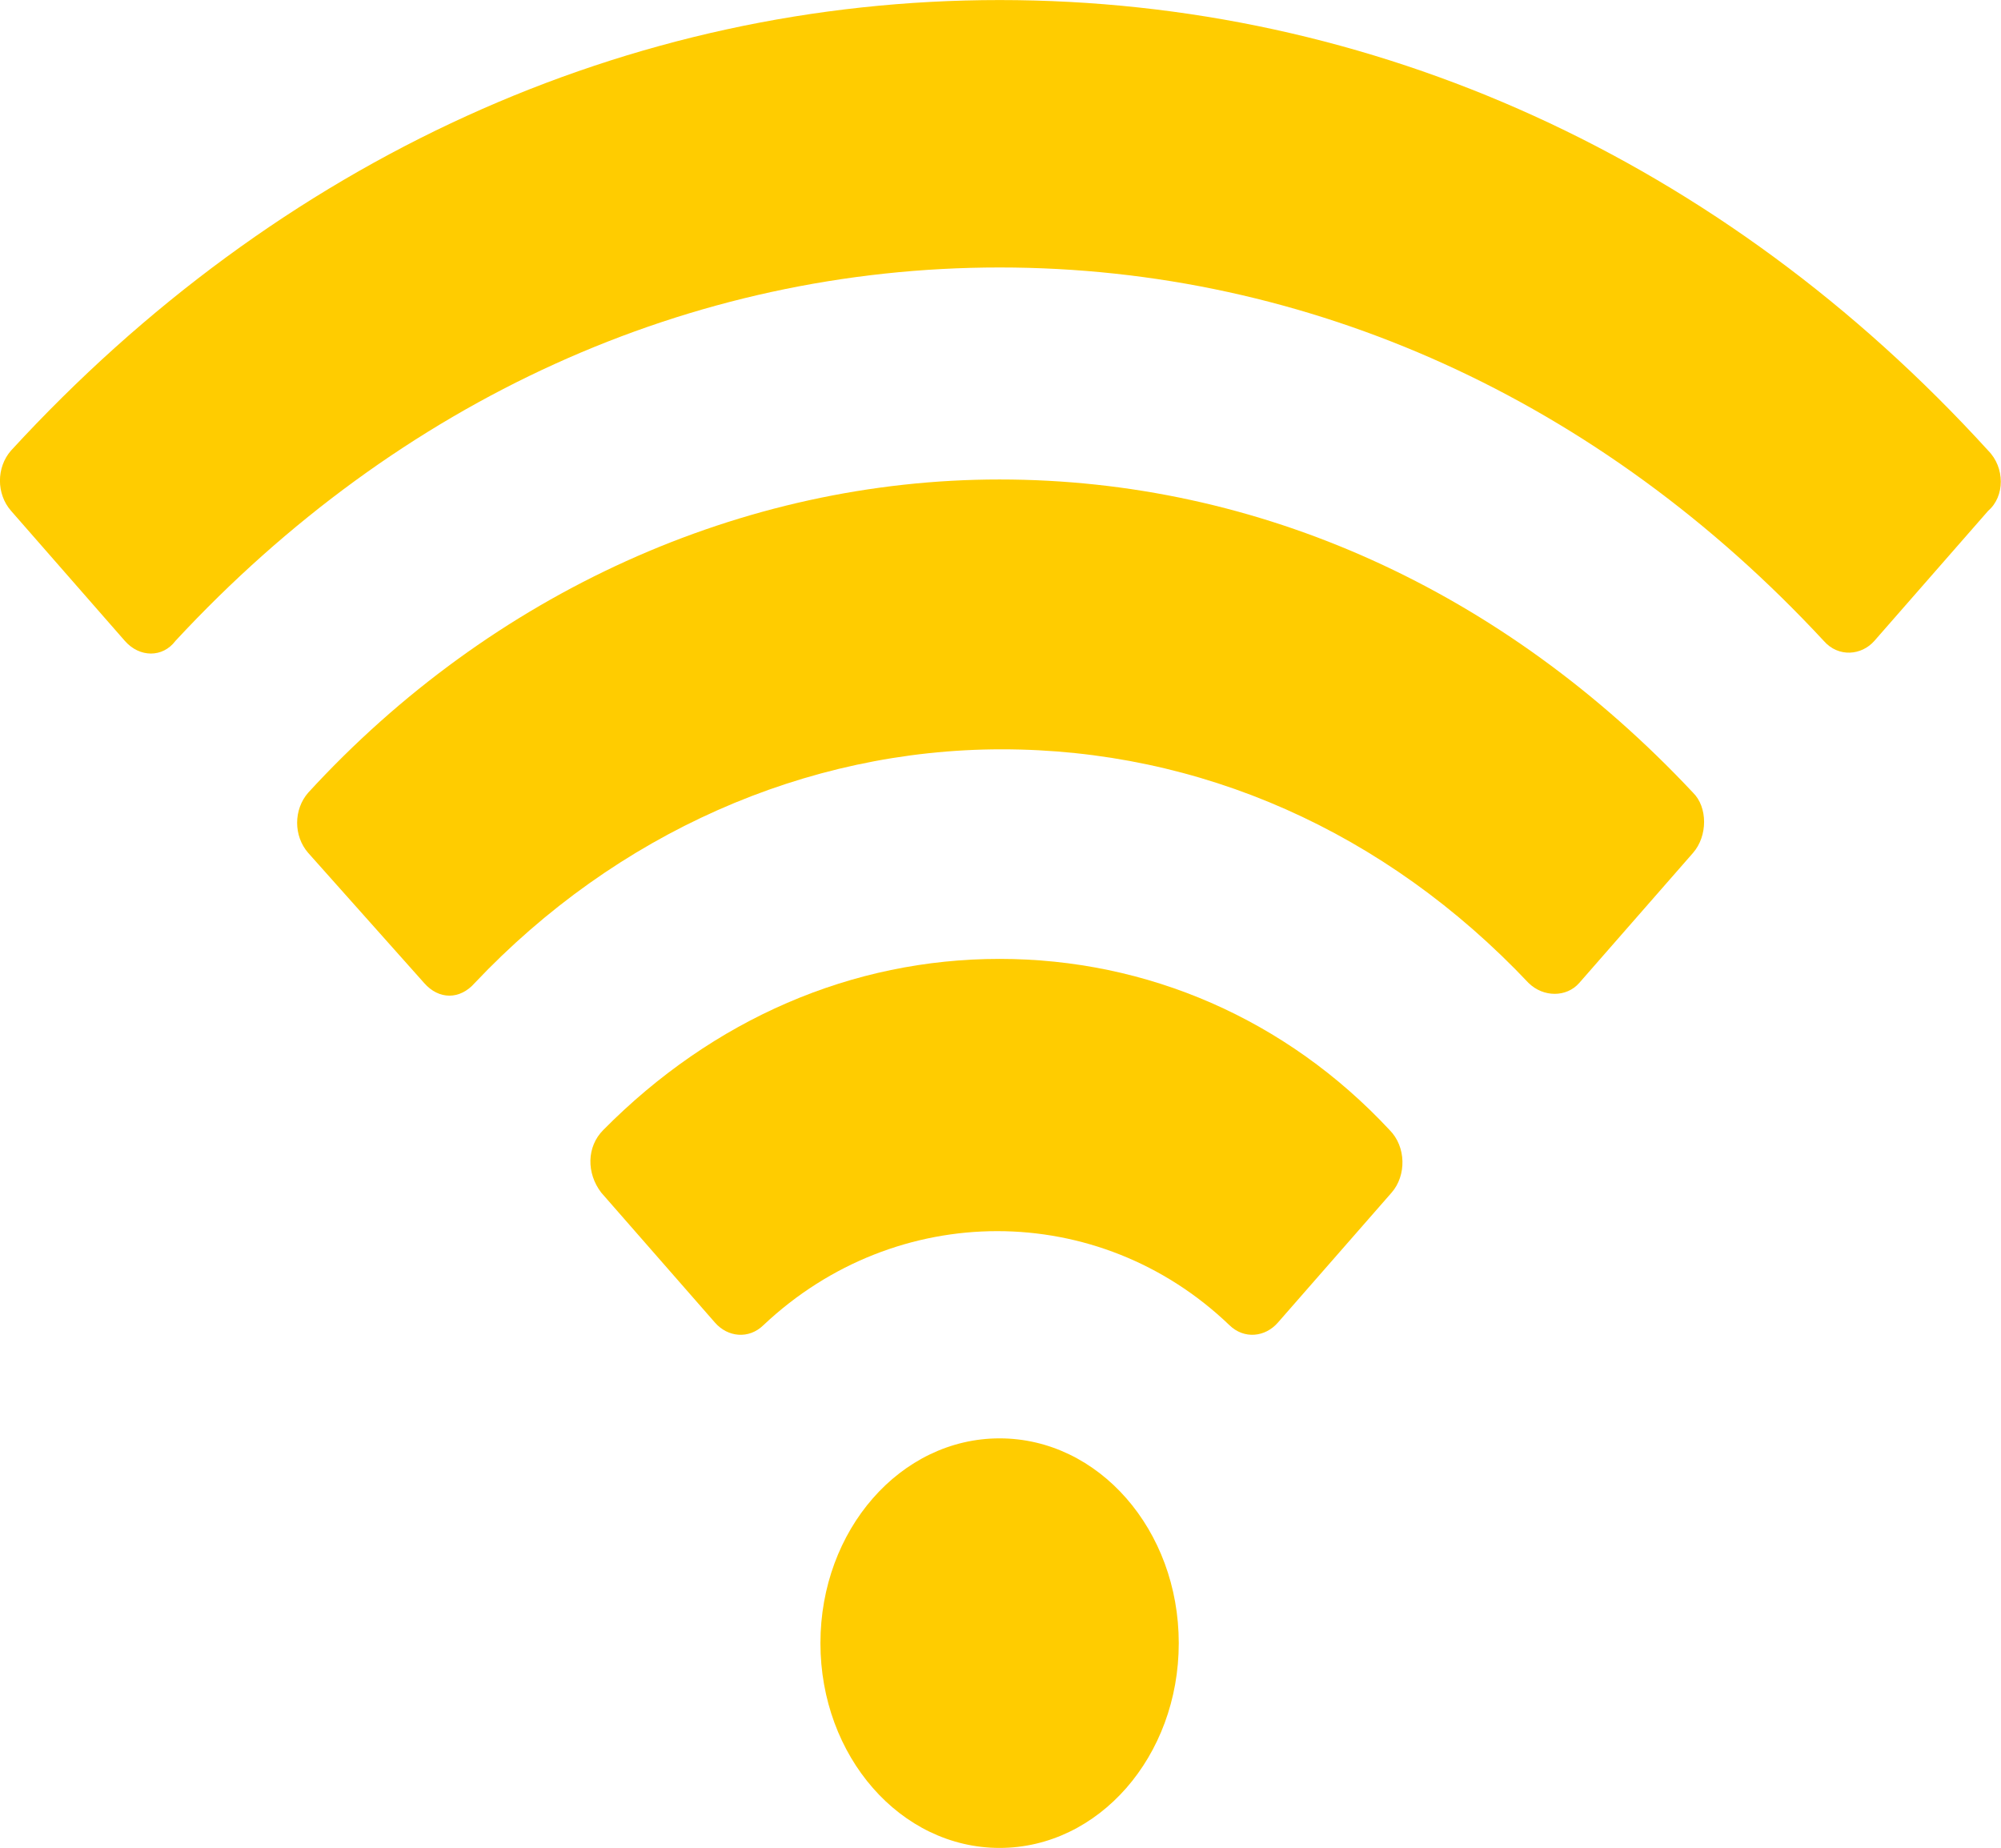<?xml version="1.0" encoding="UTF-8" standalone="no"?>
<svg
   xmlns:dc="http://purl.org/dc/elements/1.1/"
   xmlns:cc="http://creativecommons.org/ns#"
   xmlns:rdf="http://www.w3.org/1999/02/22-rdf-syntax-ns#"
   xmlns:svg="http://www.w3.org/2000/svg"
   xmlns="http://www.w3.org/2000/svg"
   xmlns:sodipodi="http://sodipodi.sourceforge.net/DTD/sodipodi-0.dtd"
   xmlns:inkscape="http://www.inkscape.org/namespaces/inkscape"
   width="656.834pt"
   height="606.581pt"
   version="1.1"
   viewBox="0 0 656.834 606.581"
   id="svg12"
   sodipodi:docname="wifi.svg"
   inkscape:version="0.92.5 (2060ec1f9f, 2020-04-08)">
  <defs
     id="defs16" />
  <sodipodi:namedview
     pagecolor="#ffffff"
     bordercolor="#666666"
     borderopacity="1"
     objecttolerance="10"
     gridtolerance="10"
     guidetolerance="10"
     inkscape:pageopacity="0"
     inkscape:pageshadow="2"
     inkscape:window-width="1143"
     inkscape:window-height="743"
     id="namedview14"
     showgrid="false"
     inkscape:zoom="0.33286676"
     inkscape:cx="445.63823"
     inkscape:cy="393.36823"
     inkscape:window-x="72"
     inkscape:window-y="27"
     inkscape:window-maximized="0"
     inkscape:current-layer="svg12" />
  <g
     id="g10"
     transform="matrix(1.461,0,0,1.67,-221.216,-324.211)"
     style="fill:#ffcc00">
    <path
       d="M 598.11,282.71 C 538.442,225.405 459.82,194.148 376,194.148 c -83.352,0 -161.96,31.258 -222.11,88.559 -3.316,3.316 -3.316,8.523 0,11.84 l 25.574,25.574 c 3.316,3.316 8.523,3.316 11.367,0 50.199,-47.359 115.55,-73.406 185.17,-73.406 69.617,0 134.97,26.047 185.17,73.406 3.316,3.316 8.523,2.84 11.367,0 l 25.574,-25.574 c 3.781,-2.84 3.781,-8.523 -0.008,-11.836 z"
       id="path2"
       inkscape:connector-curvature="0"
       style="fill:#ffcc00" />
    <path
       d="m 376,288.39 c -57.777,0 -114.13,22.258 -155.34,61.566 -3.316,3.316 -3.316,8.523 0,11.84 l 26.047,25.574 c 3.316,3.316 8.051,3.316 11.367,0 31.73,-29.363 74.352,-45.938 118.39,-45.938 44.516,0 86.191,16.102 118.39,45.938 3.316,2.84 8.523,2.84 11.367,0 l 25.574,-25.574 c 3.316,-3.316 3.316,-8.996 0,-11.84 -42.621,-39.785 -97.559,-61.566 -155.81,-61.566 z"
       id="path4"
       inkscape:connector-curvature="0"
       style="fill:#ffcc00" />
    <path
       d="m 376,382.63 c -33.152,0 -64.406,11.84 -89.035,33.625 -3.789,3.316 -3.789,8.523 -0.473,12.312 l 25.574,25.574 c 2.84,2.84 7.578,3.316 10.891,0.473 29.836,-24.625 75.301,-24.625 104.66,0 3.316,2.84 8.051,2.367 10.891,-0.473 l 25.574,-25.574 c 3.316,-3.316 3.316,-8.996 -0.473,-12.312 -23.199,-21.785 -54.457,-33.625 -87.609,-33.625 z"
       id="path6"
       inkscape:connector-curvature="0"
       style="fill:#ffcc00" />
    <path
       d="m 376,476.88 c -22.258,0 -40.254,17.996 -40.254,40.254 0,22.258 17.996,40.254 40.254,40.254 22.258,0 40.254,-17.996 40.254,-40.254 0,-22.258 -17.996,-40.254 -40.254,-40.254 z"
       id="path8"
       inkscape:connector-curvature="0"
       style="fill:#ffcc00" />
  </g>
</svg>
